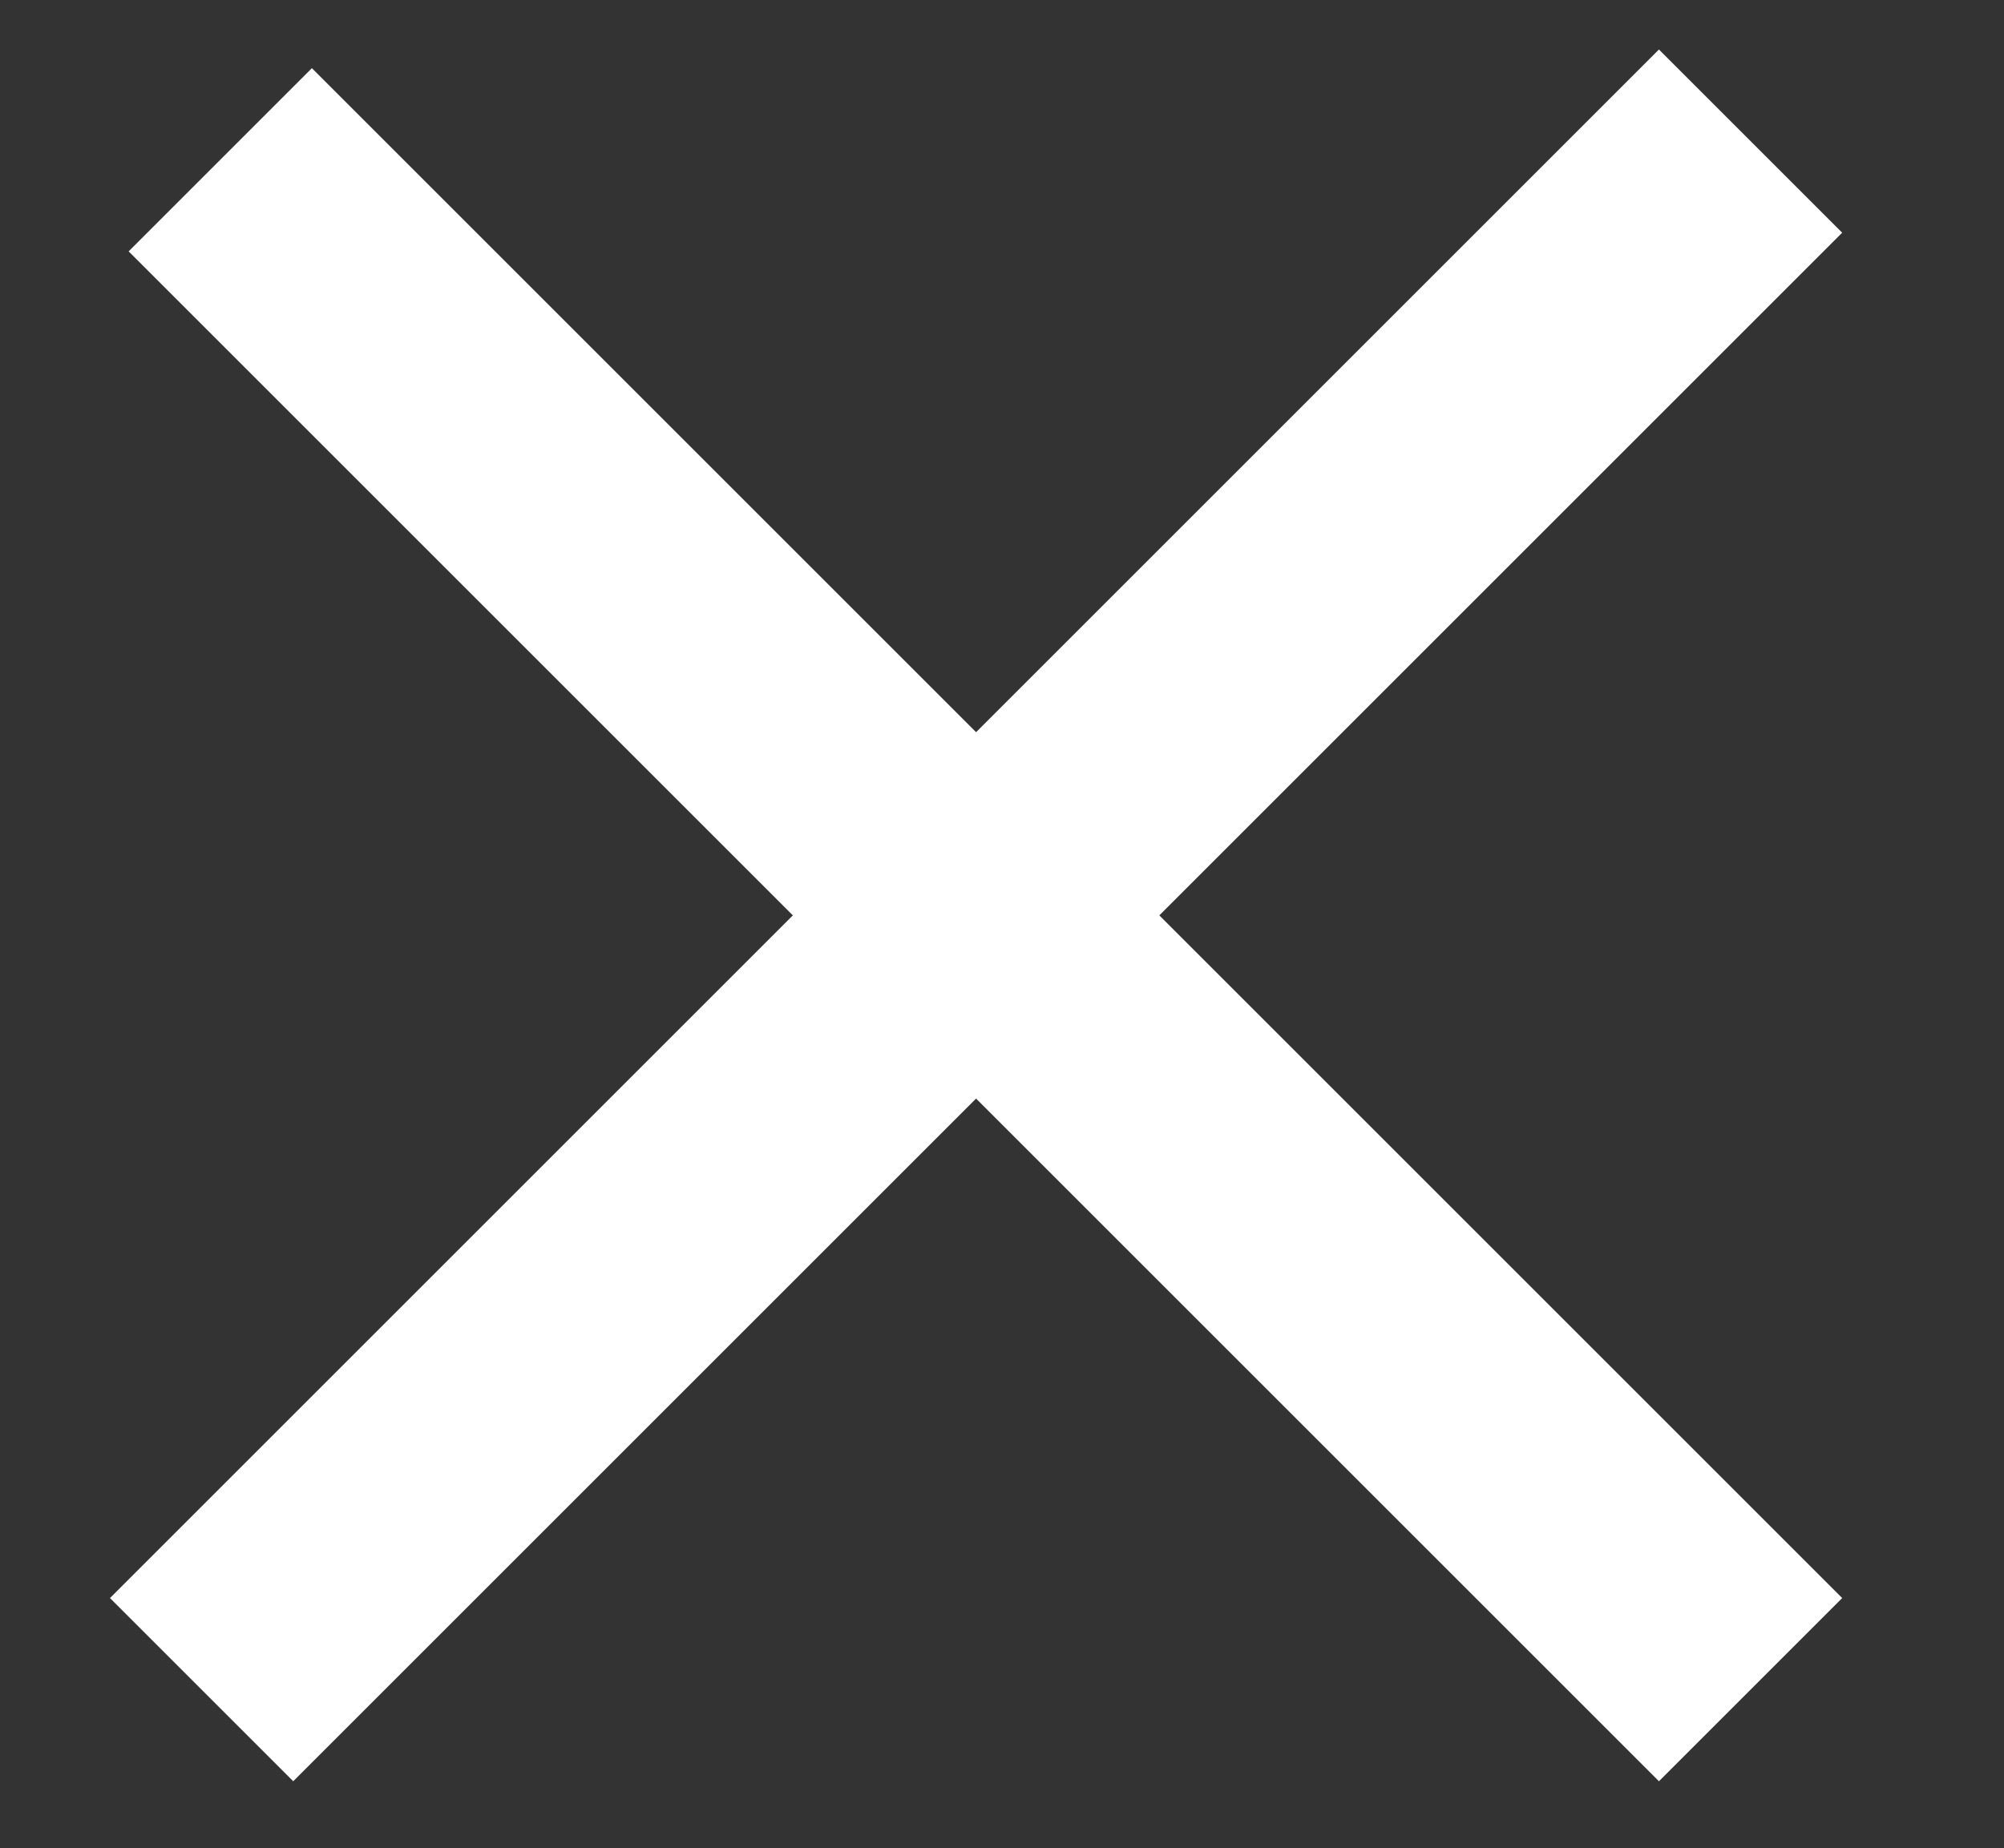 <?xml version="1.0" encoding="utf-8"?>
<!-- Generator: Adobe Illustrator 23.0.1, SVG Export Plug-In . SVG Version: 6.00 Build 0)  -->
<svg version="1.1" id="Layer_1" xmlns="http://www.w3.org/2000/svg" xmlns:xlink="http://www.w3.org/1999/xlink" x="0px" y="0px"
	 viewBox="0 0 116 107" xml:space="preserve">
<rect x="0" y="0" width="116" height="107" fill="#333333" stroke="none"/>
<style type="text/css">
	.st0{fill:none;stroke:#ffffff;stroke-width:15;stroke-miterlimit:10;}
</style>
<line class="st0" x1="101.33" y1="8.17" x2="11.67" y2="97.83"/>
<line class="st0" x1="12.75" y1="9.25" x2="101.33" y2="97.83"/>
</svg>
